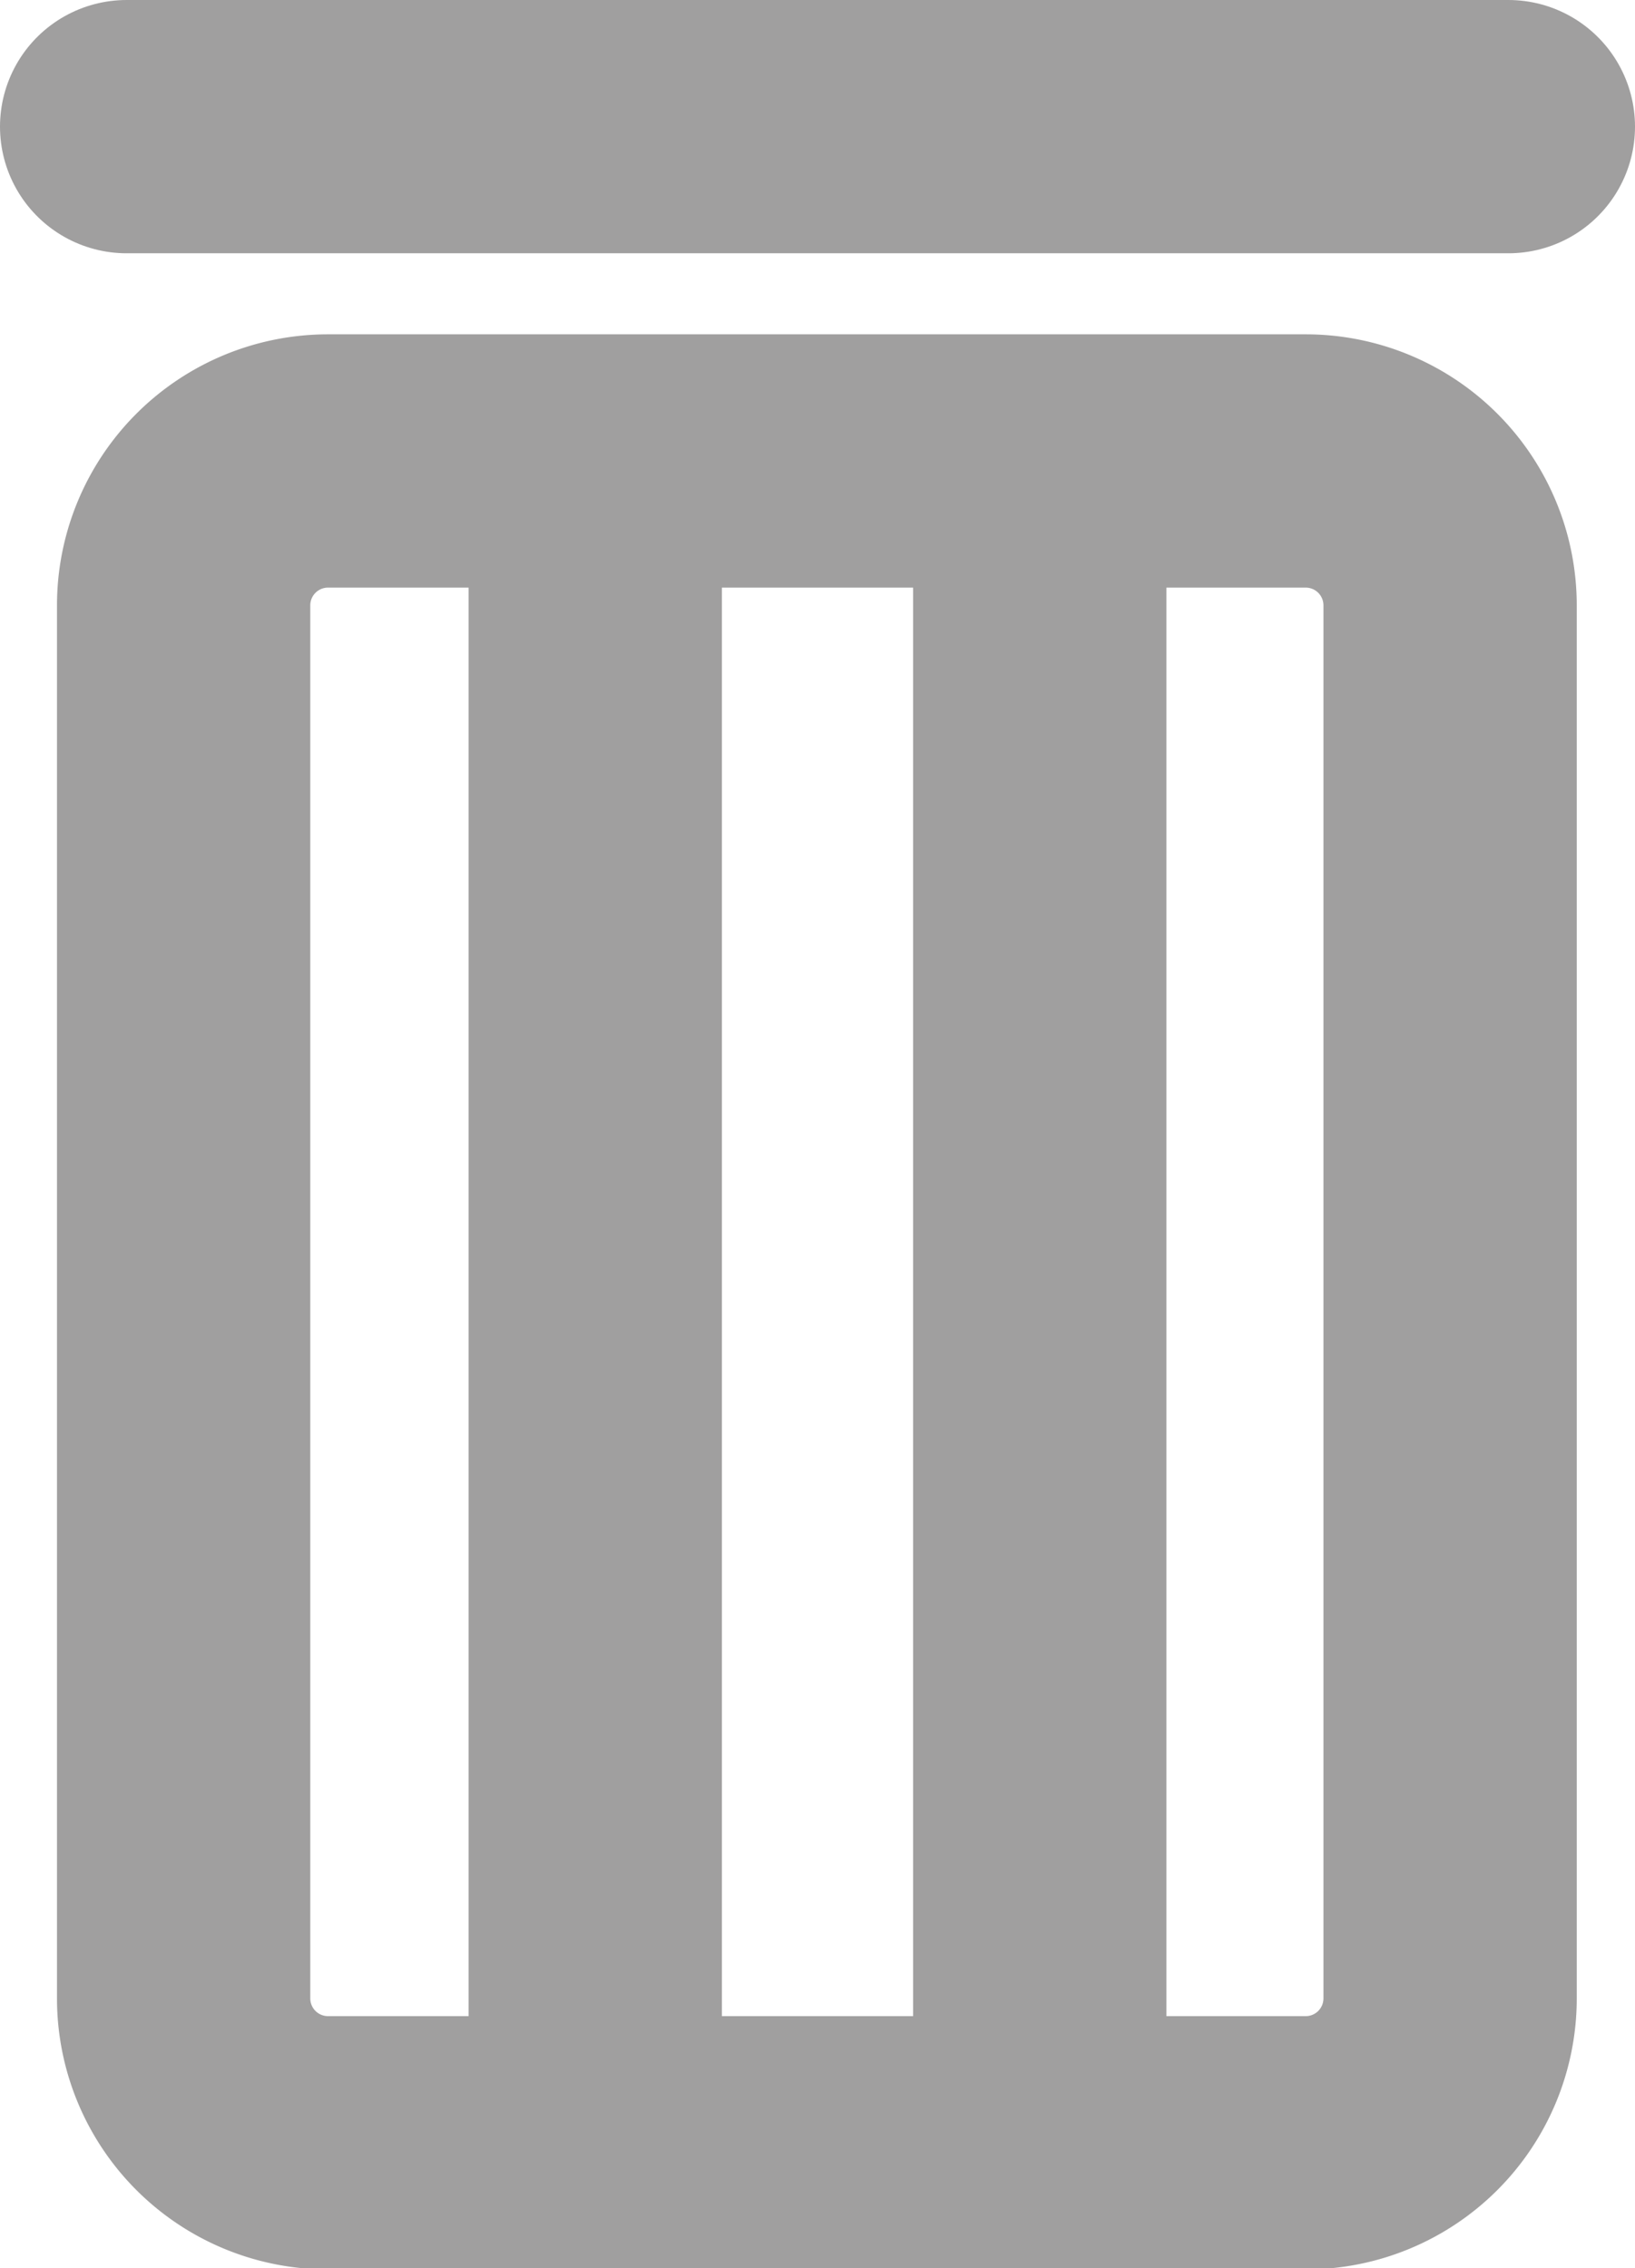 <svg id="图层_1" data-name="图层 1" xmlns="http://www.w3.org/2000/svg" viewBox="0 0 12.91 17.91"><defs><style>.cls-1{fill:#a09f9f;}.cls-2{fill:none;stroke:#a09f9f;stroke-linecap:round;stroke-linejoin:round;stroke-width:2px;}</style></defs><title>delete</title><path class="cls-1" d="M302.86,249.14a.14.14,0,0,1,.14.14v11a.14.14,0,0,1-.14.14h-7.72a.14.14,0,0,1-.14-.14v-11a.14.14,0,0,1,.14-.14h7.72m0-2h-7.72a2.14,2.14,0,0,0-2.14,2.14v11a2.14,2.14,0,0,0,2.14,2.14h7.72a2.14,2.14,0,0,0,2.14-2.14v-11a2.14,2.14,0,0,0-2.14-2.14Z" transform="translate(-292.55 -244.5)"/><line class="cls-2" x1="1" y1="1" x2="11.91" y2="1"/><line class="cls-2" x1="4.7" y1="3.73" x2="4.7" y2="16.82"/><line class="cls-2" x1="8.21" y1="3.73" x2="8.21" y2="16.82"/></svg>